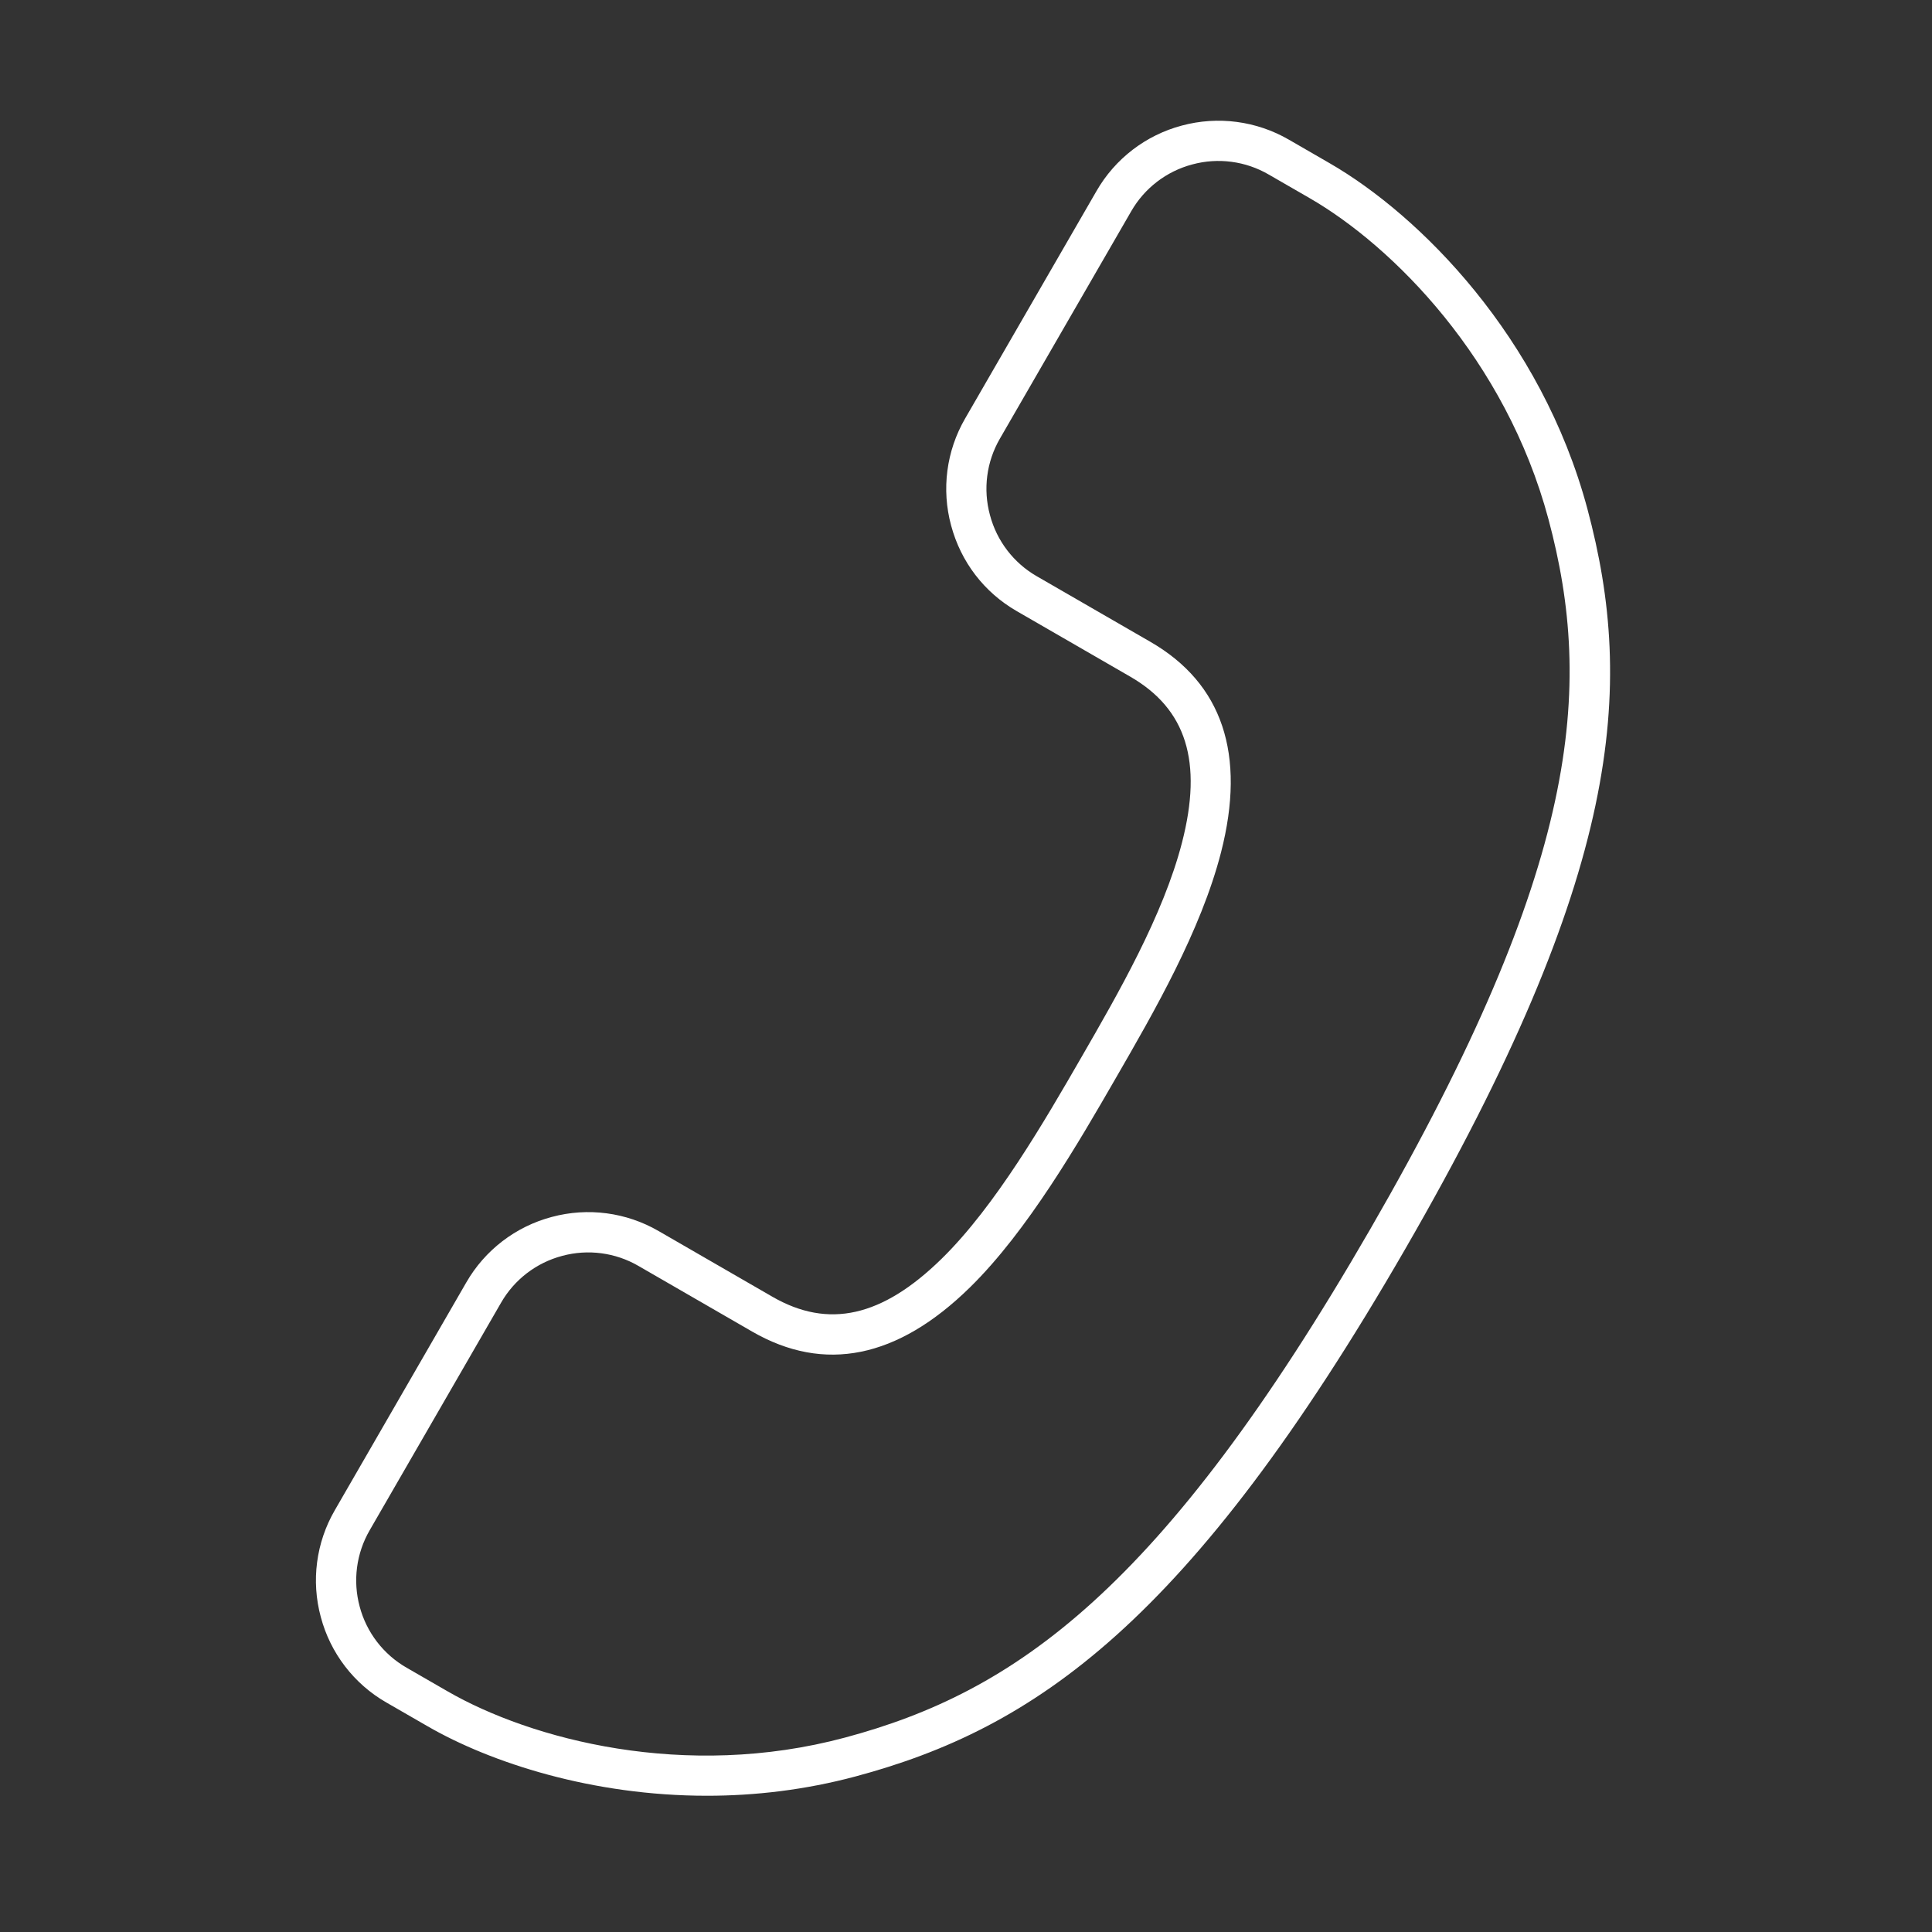 <svg width="48px" height="48px" viewBox="0 0 48 48" version="1.1" xmlns="http://www.w3.org/2000/svg"><rect x="0" y="0" width="48" height="48" fill="#333333" stroke="none"/><g transform="translate(-16, -16) translate(16, 16)" stroke="none" stroke-width="1" fill="none" fill-rule="evenodd"><polygon points="0 0 48 0 48 48 0 48"/><path d="M39.438,12.641 C38.293,8.371 35.275,5.349 33.038,4.057 L32.02,3.469 C31.217,3.004 30.261,2.878 29.365,3.119 C28.467,3.357 27.702,3.944 27.24,4.75 L23.977,10.4 C23.512,11.203 23.387,12.159 23.63,13.055 C23.872,13.96 24.45,14.715 25.257,15.181 L28.082,16.812 C29.475,17.616 29.884,18.924 29.368,20.928 C28.902,22.742 27.772,24.699 26.865,26.271 L27.73,26.771 C28.668,25.146 29.836,23.124 30.336,21.177 C30.962,18.74 30.372,16.98 28.581,15.946 L25.756,14.315 C25.182,13.984 24.764,13.437 24.595,12.796 C24.421,12.156 24.509,11.474 24.841,10.9 L28.104,5.25 C28.434,4.674 28.981,4.255 29.623,4.085 C30.263,3.912 30.946,4.002 31.519,4.335 L32.537,4.922 C34.609,6.118 37.406,8.925 38.471,12.899 C39.597,17.103 39.25,21.518 34.05,30.527 C28.849,39.535 25.198,42.043 20.993,43.17 C17.017,44.235 13.191,43.215 11.119,42.02 L10.101,41.433 C9.526,41.103 9.106,40.556 8.936,39.915 C8.763,39.275 8.852,38.592 9.185,38.018 L12.448,32.367 C12.778,31.791 13.325,31.372 13.967,31.202 C14.607,31.029 15.29,31.119 15.863,31.452 L18.688,33.083 C20.48,34.117 22.298,33.749 24.095,31.988 C25.531,30.581 26.793,28.396 27.73,26.771 L27.298,26.496 L26.865,26.271 C25.958,27.843 24.734,29.962 23.395,31.273 C21.917,32.721 20.582,33.021 19.188,32.216 L16.363,30.585 C15.56,30.119 14.604,29.993 13.708,30.235 C12.81,30.473 12.045,31.06 11.583,31.865 L8.32,37.518 C7.853,38.321 7.727,39.277 7.97,40.174 C8.208,41.072 8.795,41.837 9.601,42.299 L10.619,42.886 C12.198,43.798 14.718,44.615 17.565,44.615 C18.752,44.615 19.996,44.472 21.253,44.136 C25.704,42.943 29.542,40.334 34.915,31.027 C40.288,21.72 40.629,17.092 39.438,12.641 Z" fill="#FFFFFF" fill-rule="nonzero"/></g></svg>